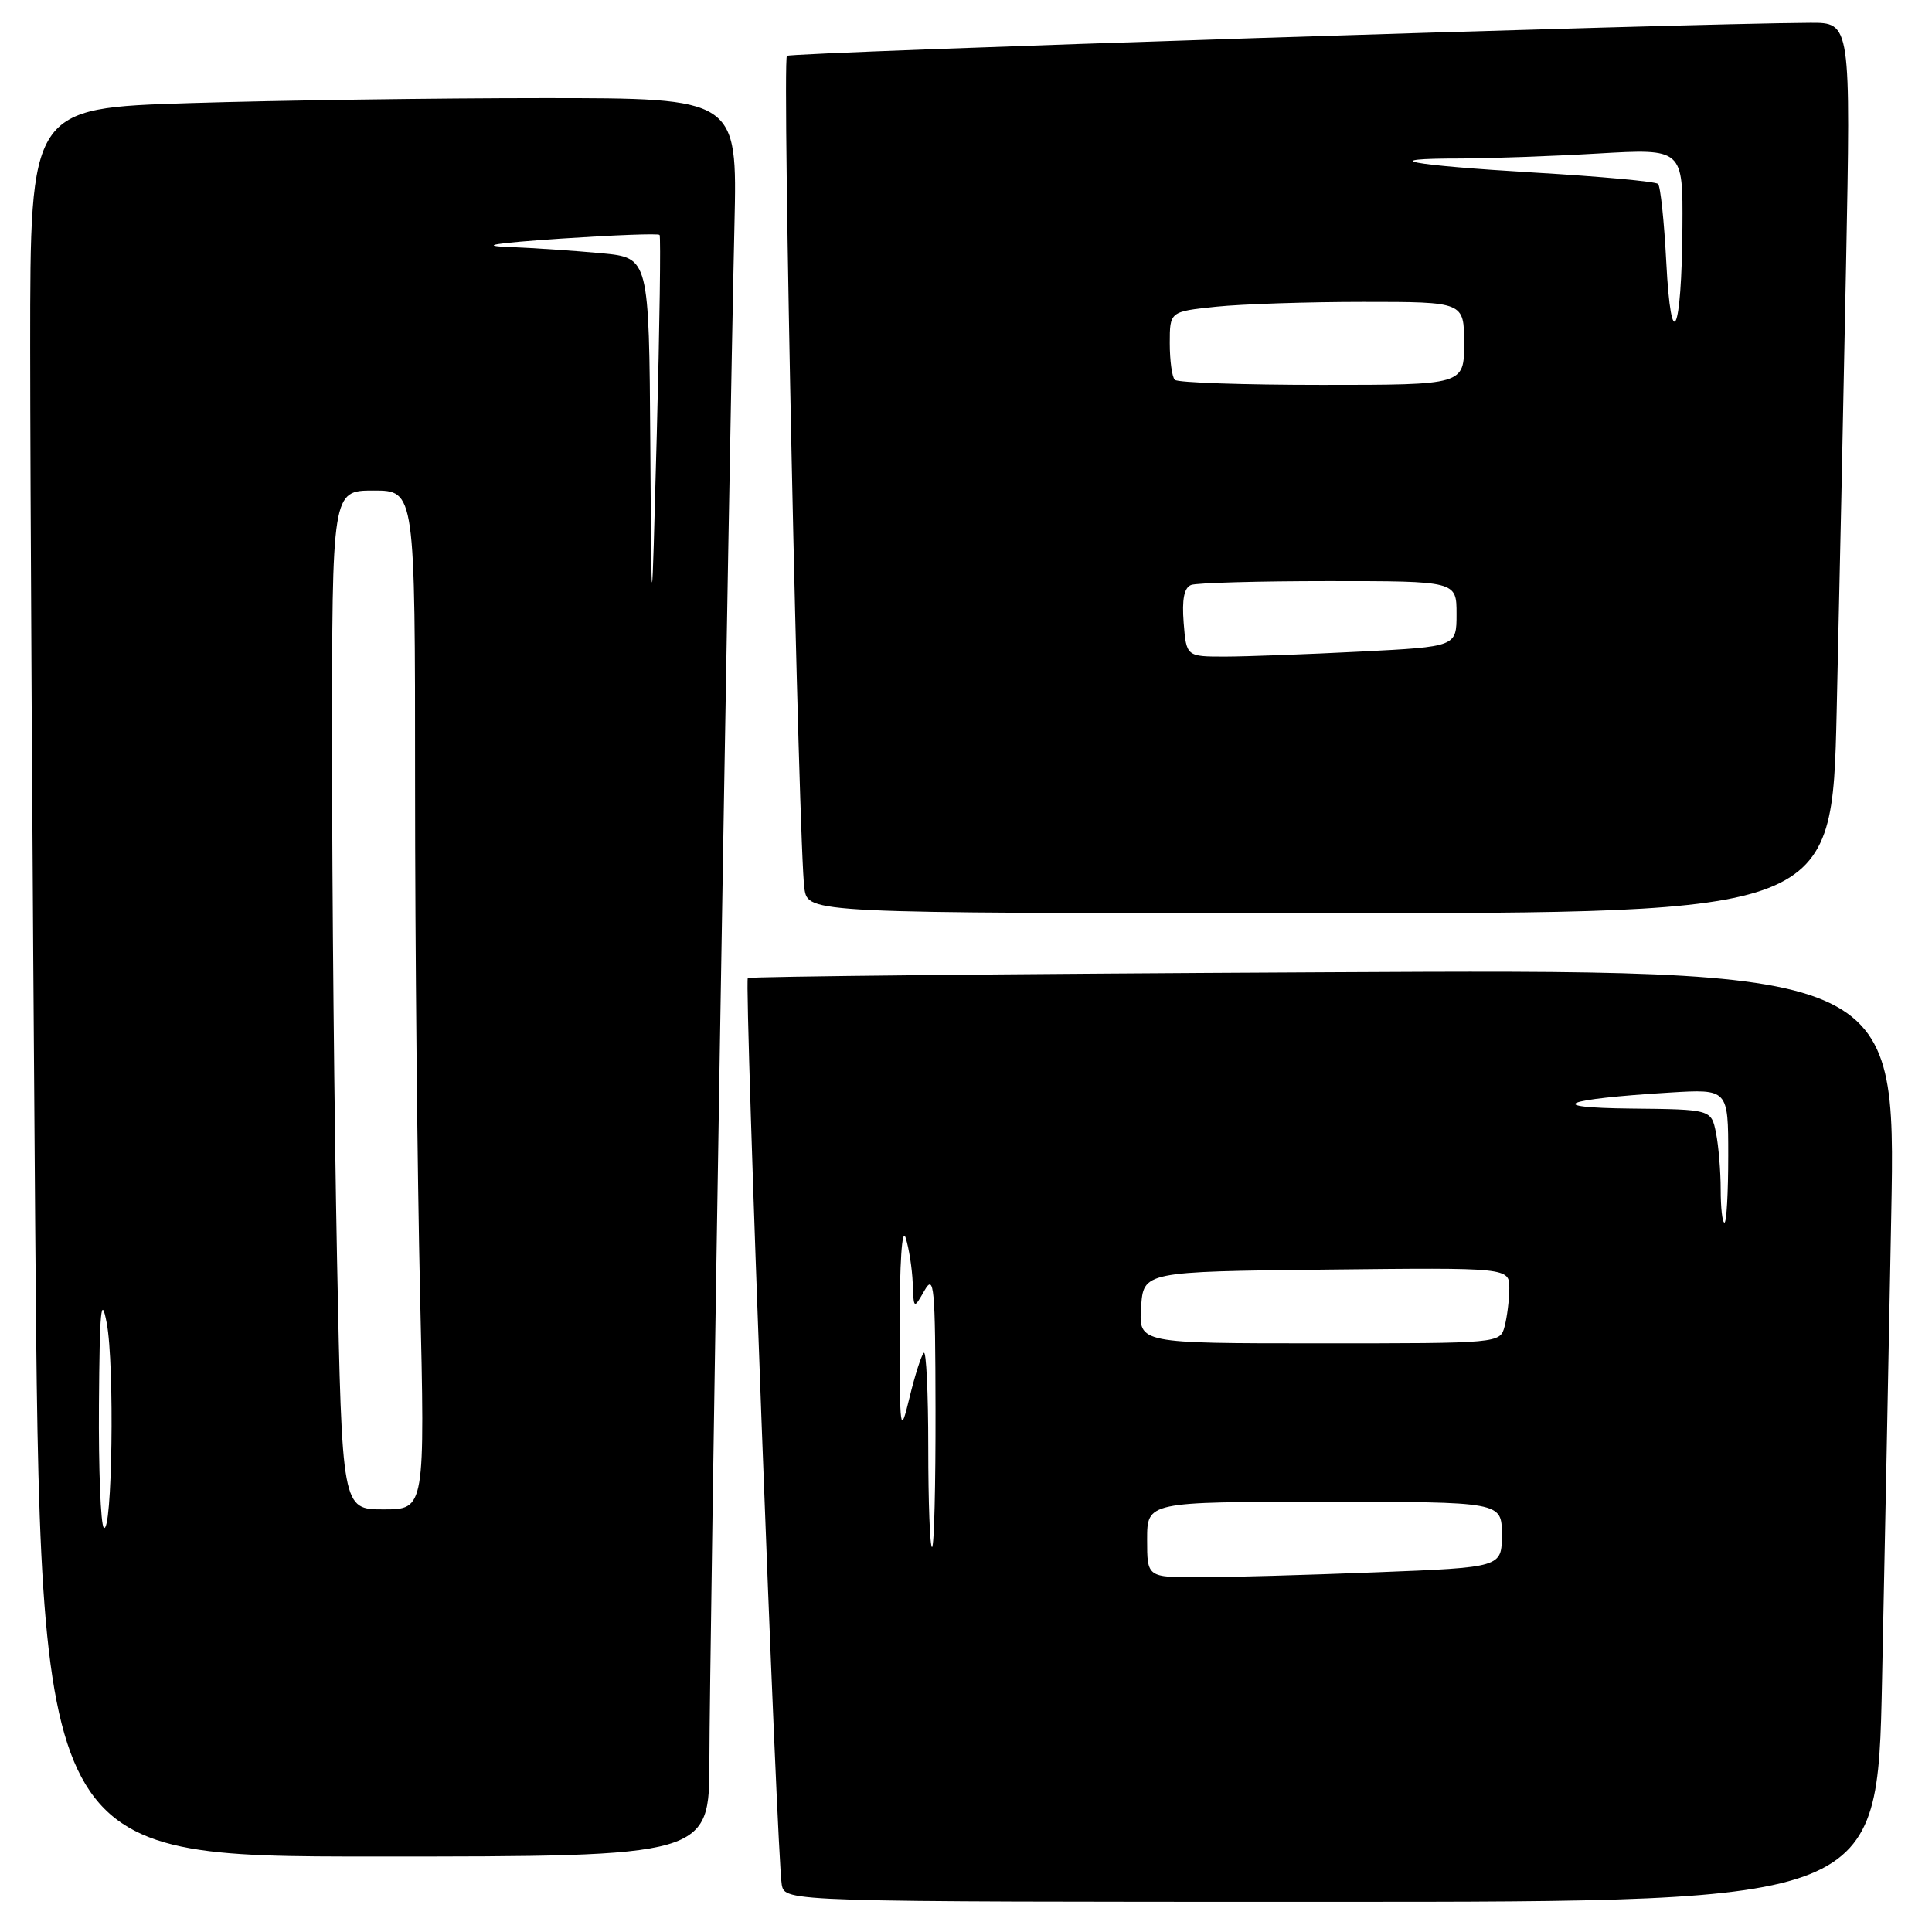 <?xml version="1.0" encoding="UTF-8" standalone="no"?>
<!DOCTYPE svg PUBLIC "-//W3C//DTD SVG 1.1//EN" "http://www.w3.org/Graphics/SVG/1.1/DTD/svg11.dtd" >
<svg xmlns="http://www.w3.org/2000/svg" xmlns:xlink="http://www.w3.org/1999/xlink" version="1.1" viewBox="0 0 256 256">
 <g >
 <path fill="currentColor"
d=" M 249.38 222.75 C 249.71 206.66 250.27 178.86 250.60 160.97 C 251.22 128.43 251.22 128.43 175.36 128.83 C 133.64 129.04 99.32 129.39 99.09 129.60 C 98.60 130.06 102.96 246.58 103.59 249.75 C 104.04 252.00 104.04 252.00 176.40 252.00 C 248.77 252.00 248.77 252.00 249.38 222.75 Z  M 94.00 233.25 C 94.00 220.45 96.60 61.08 97.32 29.75 C 97.70 13.00 97.70 13.00 72.01 13.00 C 57.88 13.00 36.80 13.30 25.16 13.66 C 4.00 14.32 4.00 14.32 4.00 45.99 C 4.00 63.42 4.30 115.54 4.66 161.83 C 5.33 246.00 5.33 246.00 49.66 246.00 C 94.00 246.00 94.00 246.00 94.00 233.25 Z  M 243.37 94.25 C 243.71 79.54 244.27 52.99 244.61 35.25 C 245.24 3.00 245.24 3.00 239.87 3.02 C 223.30 3.10 104.74 6.92 104.27 7.40 C 103.62 8.04 105.83 112.76 106.59 117.75 C 107.09 121.00 107.09 121.00 174.93 121.00 C 242.76 121.00 242.76 121.00 243.37 94.25 Z  M 152.00 204.00 C 152.00 199.00 152.00 199.00 175.50 199.00 C 199.00 199.00 199.00 199.00 199.00 203.34 C 199.00 207.69 199.00 207.69 182.34 208.34 C 173.18 208.70 162.60 209.00 158.84 209.00 C 152.00 209.00 152.00 209.00 152.00 204.00 Z  M 123.00 191.83 C 123.00 184.59 122.73 178.93 122.41 179.26 C 122.08 179.58 121.23 182.24 120.52 185.17 C 119.27 190.30 119.22 189.97 119.21 176.00 C 119.20 167.34 119.52 162.51 120.00 164.00 C 120.44 165.38 120.86 168.07 120.94 170.00 C 121.07 173.50 121.07 173.50 122.50 171.00 C 123.78 168.76 123.93 170.42 123.96 186.75 C 123.98 196.79 123.78 205.00 123.50 205.00 C 123.22 205.00 123.00 199.07 123.00 191.83 Z  M 151.20 173.25 C 151.50 168.50 151.50 168.50 175.75 168.23 C 200.00 167.96 200.00 167.96 199.99 170.73 C 199.98 172.25 199.70 174.51 199.37 175.75 C 198.77 178.00 198.77 178.00 174.83 178.00 C 150.89 178.00 150.89 178.00 151.20 173.25 Z  M 228.00 157.62 C 228.00 155.22 227.72 151.84 227.38 150.12 C 226.75 147.00 226.75 147.00 216.12 146.89 C 204.33 146.77 207.08 145.63 221.25 144.77 C 229.00 144.30 229.00 144.30 229.00 153.15 C 229.00 158.02 228.78 162.00 228.50 162.00 C 228.22 162.00 228.00 160.03 228.00 157.62 Z  M 13.75 202.42 C 13.34 202.01 13.05 194.65 13.11 186.08 C 13.20 173.56 13.40 171.44 14.14 175.30 C 15.20 180.83 14.87 203.55 13.75 202.42 Z  M 44.66 166.84 C 44.30 148.60 44.00 118.22 44.00 99.34 C 44.00 65.00 44.00 65.00 49.50 65.00 C 55.00 65.00 55.00 65.00 55.00 103.84 C 55.00 125.20 55.30 155.57 55.66 171.34 C 56.32 200.00 56.32 200.00 50.82 200.00 C 45.32 200.00 45.32 200.00 44.66 166.84 Z  M 86.17 58.83 C 86.00 34.16 86.00 34.16 79.75 33.56 C 76.31 33.24 70.80 32.86 67.50 32.73 C 63.33 32.57 65.40 32.23 74.29 31.62 C 81.33 31.15 87.23 30.92 87.40 31.13 C 87.57 31.33 87.41 43.20 87.03 57.50 C 86.34 83.50 86.34 83.50 86.17 58.83 Z  M 156.84 82.51 C 156.60 79.42 156.90 77.87 157.83 77.51 C 158.56 77.23 166.78 77.00 176.08 77.00 C 193.00 77.00 193.00 77.00 193.00 81.35 C 193.00 85.69 193.00 85.69 180.25 86.34 C 173.24 86.70 165.18 86.99 162.35 87.00 C 157.20 87.00 157.20 87.00 156.84 82.51 Z  M 155.67 50.33 C 155.30 49.97 155.00 47.78 155.00 45.48 C 155.00 41.28 155.00 41.28 161.15 40.64 C 164.53 40.29 173.30 40.00 180.65 40.00 C 194.00 40.00 194.00 40.00 194.00 45.50 C 194.00 51.00 194.00 51.00 175.17 51.00 C 164.81 51.00 156.03 50.70 155.67 50.33 Z  M 220.79 34.72 C 220.51 29.34 220.02 24.68 219.70 24.37 C 219.39 24.05 212.04 23.38 203.37 22.87 C 186.68 21.88 182.07 21.00 193.58 21.00 C 197.39 20.99 205.56 20.70 211.75 20.34 C 223.00 19.69 223.00 19.69 222.93 30.10 C 222.83 44.26 221.44 47.26 220.79 34.72 Z "/>
</g>
</svg>